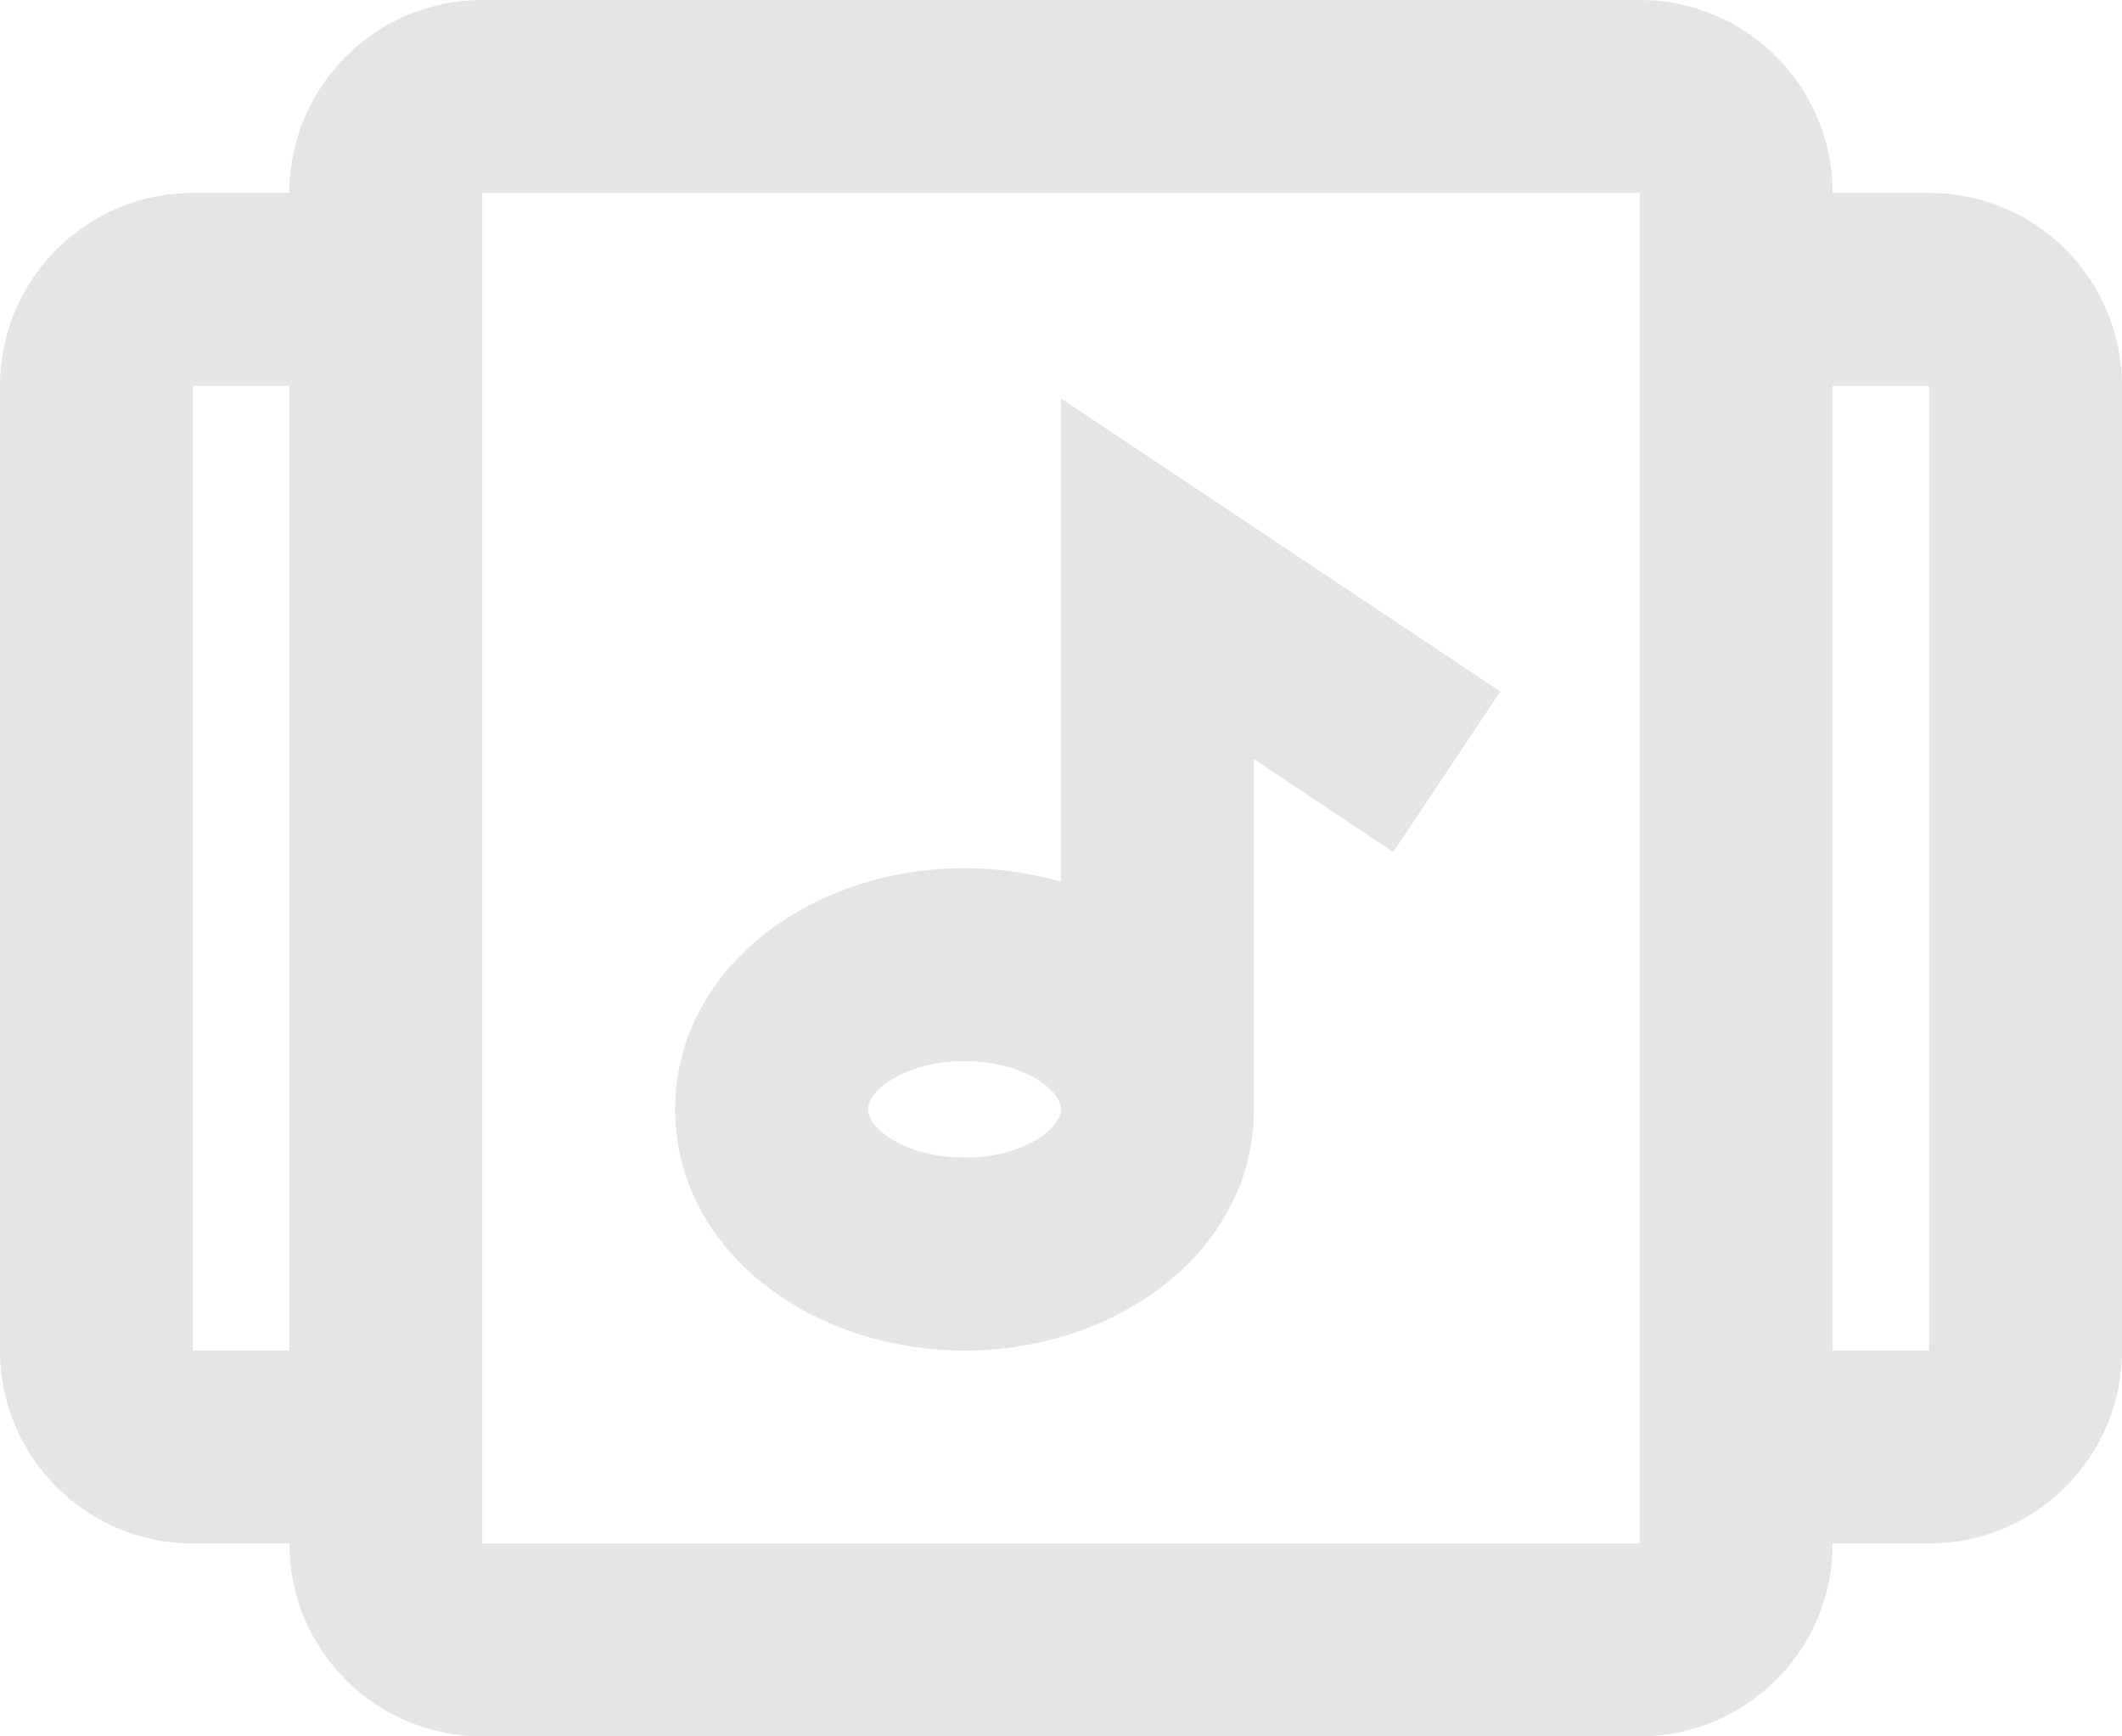 <svg width="44" height="36" viewBox="0 0 22 18" fill="none" xmlns="http://www.w3.org/2000/svg">
<path fill-rule="evenodd" clip-rule="evenodd" d="M17 18C18.105 18 19 17.105 19 16H20C21.105 16 22 15.105 22 14V4C22 2.895 21.105 2 20 2H19C19 0.895 18.105 0 17 0H5C3.895 0 3 0.895 3 2H2C0.895 2 0 2.895 0 4V14C0 15.105 0.895 16 2 16H3C3 17.105 3.895 18 5 18H17ZM17 2V16H5V2H17ZM11 9.14V4.131L15.555 7.168L14.445 8.832L13 7.869V11.5C13 12.953 11.605 14 10 14C8.395 14 7 12.953 7 11.5C7 10.047 8.395 9 10 9C10.347 9 10.684 9.049 11 9.14ZM2 4H3V14H2V4ZM19 14H20V4H19V14ZM11 11.5C11 11.703 10.605 12 10 12C9.395 12 9 11.703 9 11.5C9 11.297 9.395 11 10 11C10.605 11 11 11.297 11 11.5Z" fill="#E5E5E5"/>
</svg>
